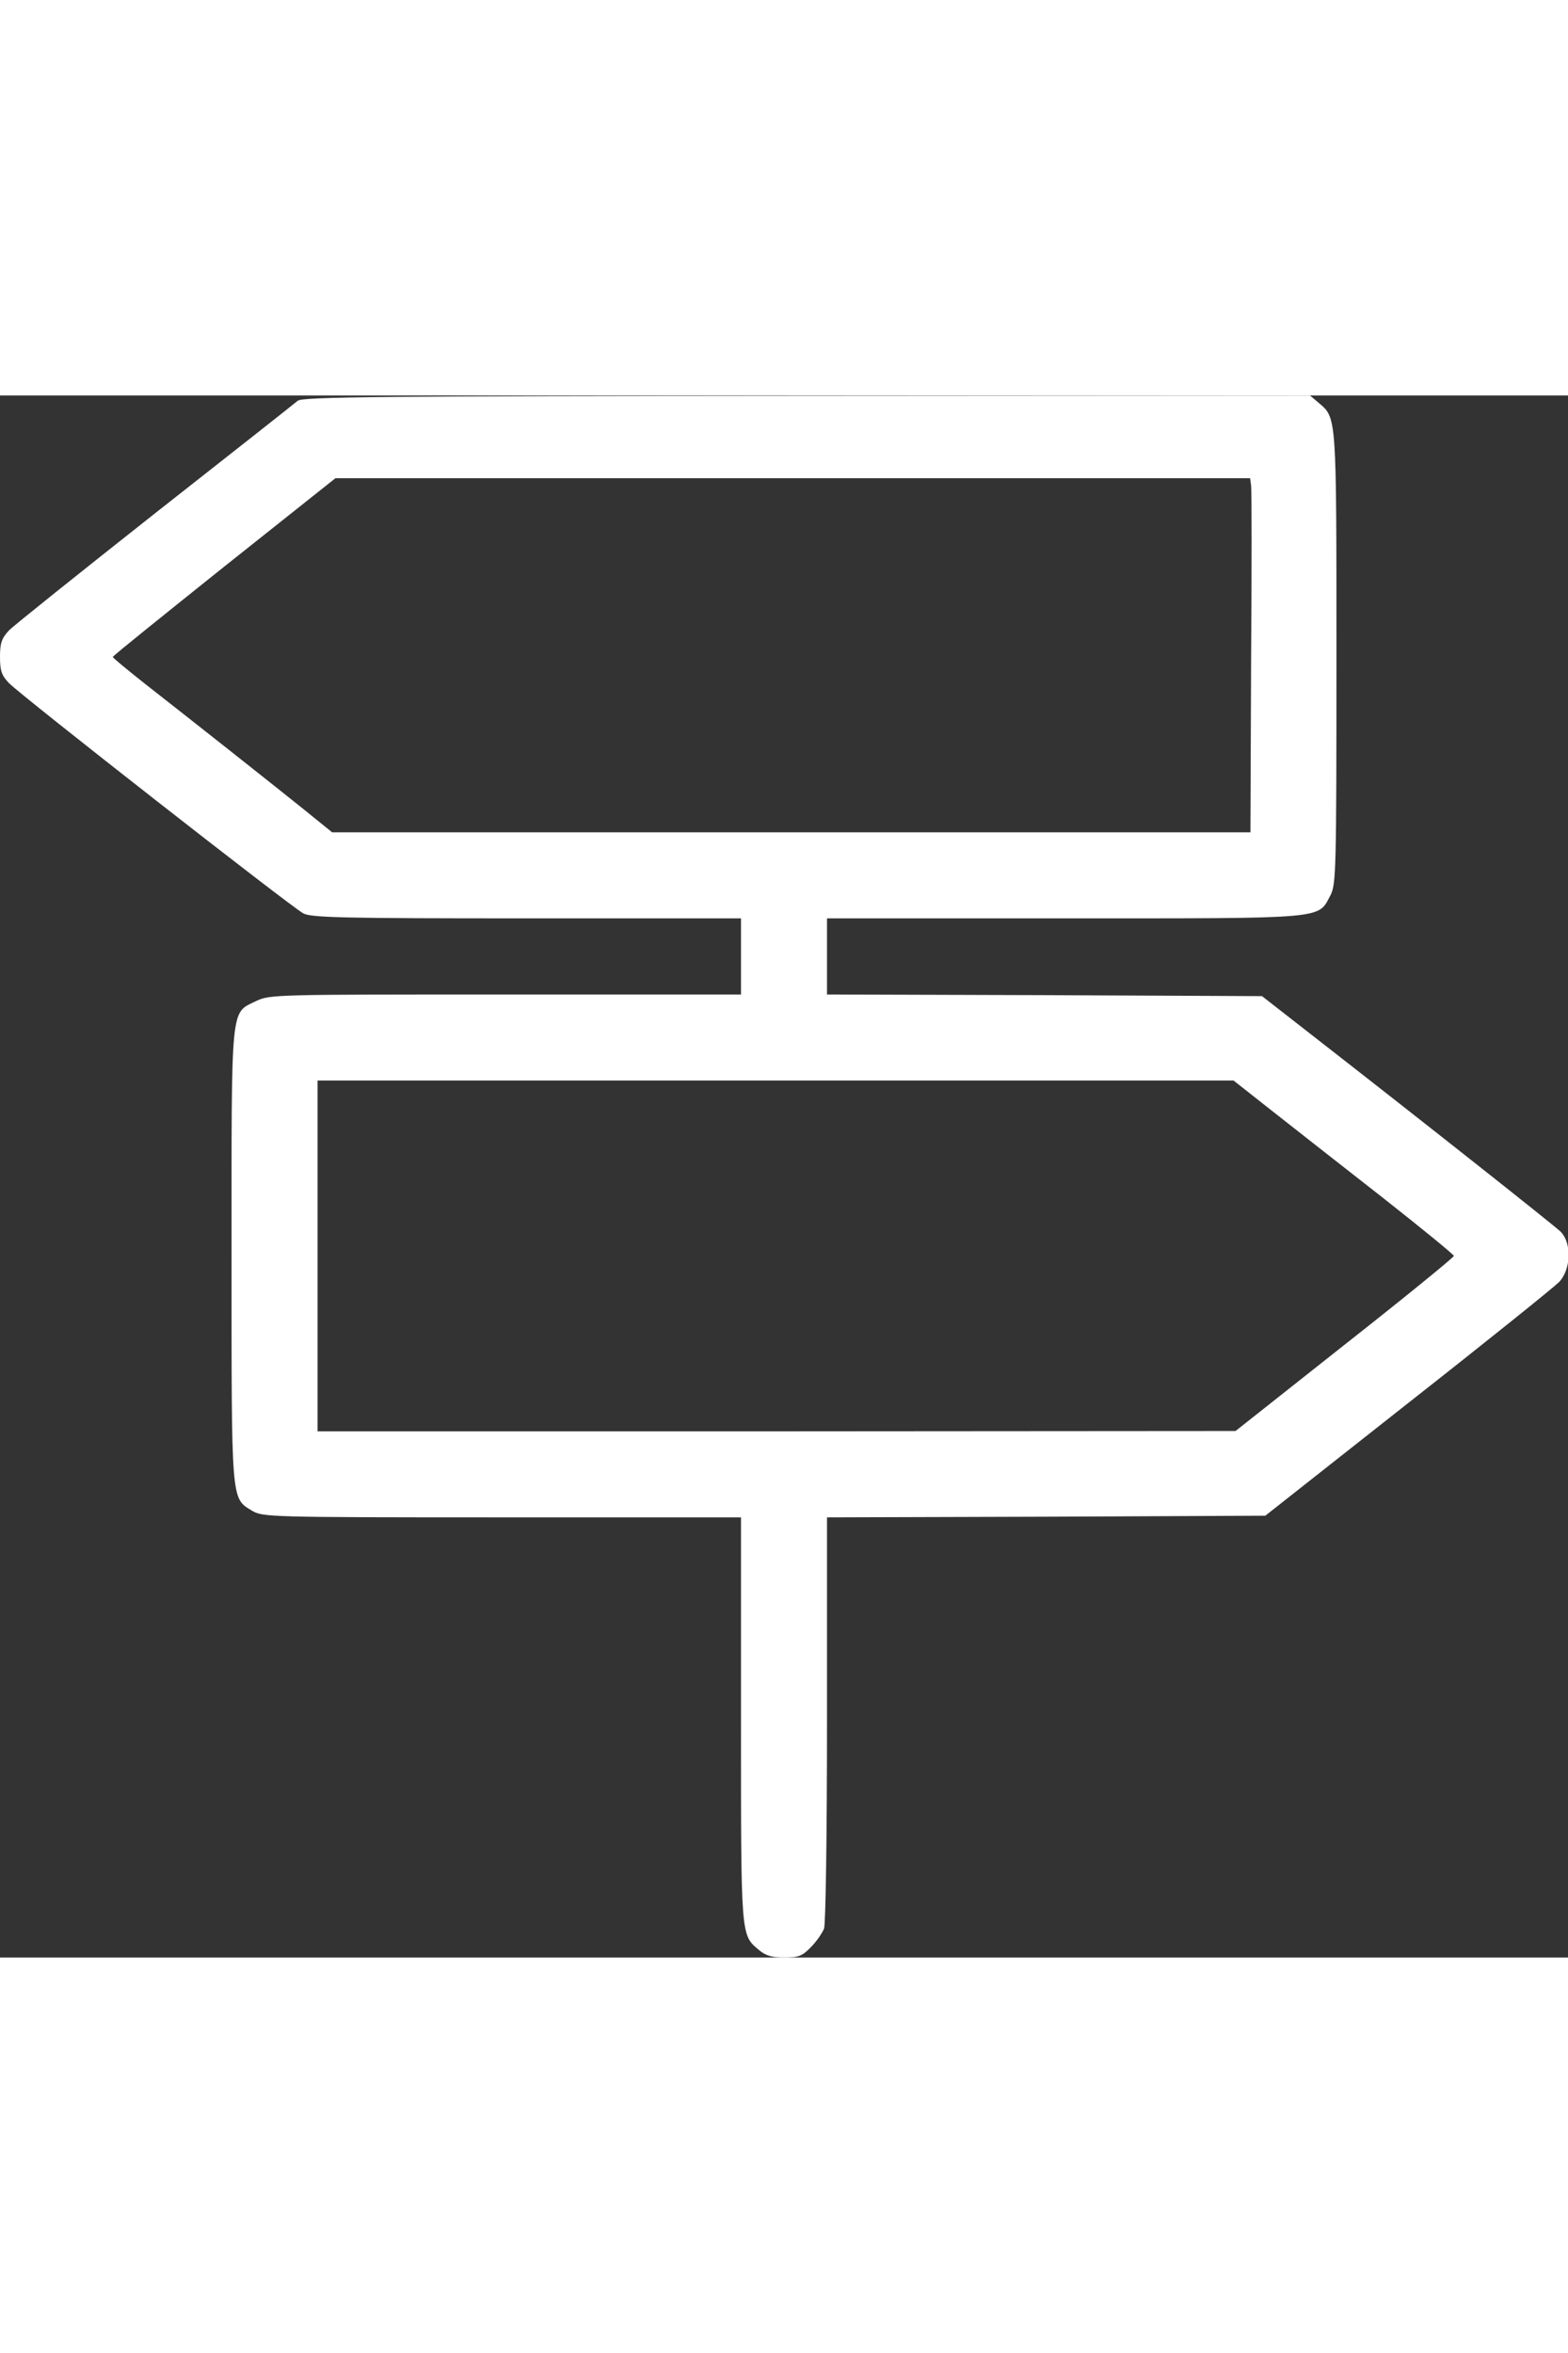 <?xml version="1.0" standalone="no"?>
<!DOCTYPE svg PUBLIC "-//W3C//DTD SVG 20010904//EN"
 "http://www.w3.org/TR/2001/REC-SVG-20010904/DTD/svg10.dtd">
<svg version="1.0" xmlns="http://www.w3.org/2000/svg"
 width="32px" height="48px" viewBox="0 0 474 472"
 preserveAspectRatio="xMidYMid meet">

<rect x="0" y="0" width="474" height="472" fill="#333333" stroke="none"/>

<g transform="translate(0,472) scale(0.1,-0.1)"
fill="#FFFFFF" stroke="none">
<path d="M900 4704 c-8 -7 -202 -160 -430 -339 -228 -180 -427 -339 -443 -355
-22 -24 -27 -38 -27 -80 0 -42 5 -56 27 -79 38 -39 855 -678 890 -696 24 -13
127 -15 676 -15 l647 0 0 -115 0 -115 -712 0 c-696 0 -713 0 -754 -20 -78 -38
-74 -1 -74 -769 0 -751 -2 -732 62 -771 32 -19 48 -20 756 -20 l722 0 0 -610
c0 -660 -1 -651 54 -697 20 -17 39 -23 76 -23 43 0 55 4 81 31 17 17 34 42 40
56 5 14 9 278 9 633 l0 610 663 2 662 3 430 339 c237 186 442 351 458 367 36
38 39 117 5 152 -21 20 -396 317 -753 595 l-150 117 -657 3 -658 2 0 115 0
115 718 0 c801 0 765 -3 804 70 17 33 18 75 18 718 0 738 1 723 -54 770 l-26
22 -1523 -1 c-1285 -1 -1524 -3 -1537 -15z m2882 -256 c2 -13 2 -254 0 -535
l-2 -513 -1388 0 -1388 0 -84 68 c-92 74 -326 259 -482 381 -53 42 -97 78 -97
81 0 3 152 125 337 273 l336 267 1383 0 1382 0 3 -22z m65 -1891 c65 -51 215
-169 333 -261 118 -93 215 -172 215 -176 0 -4 -148 -125 -330 -268 l-330 -261
-1387 -1 -1388 0 0 530 0 530 1384 0 1385 0 118 -93z"/>
</g>
</svg>
